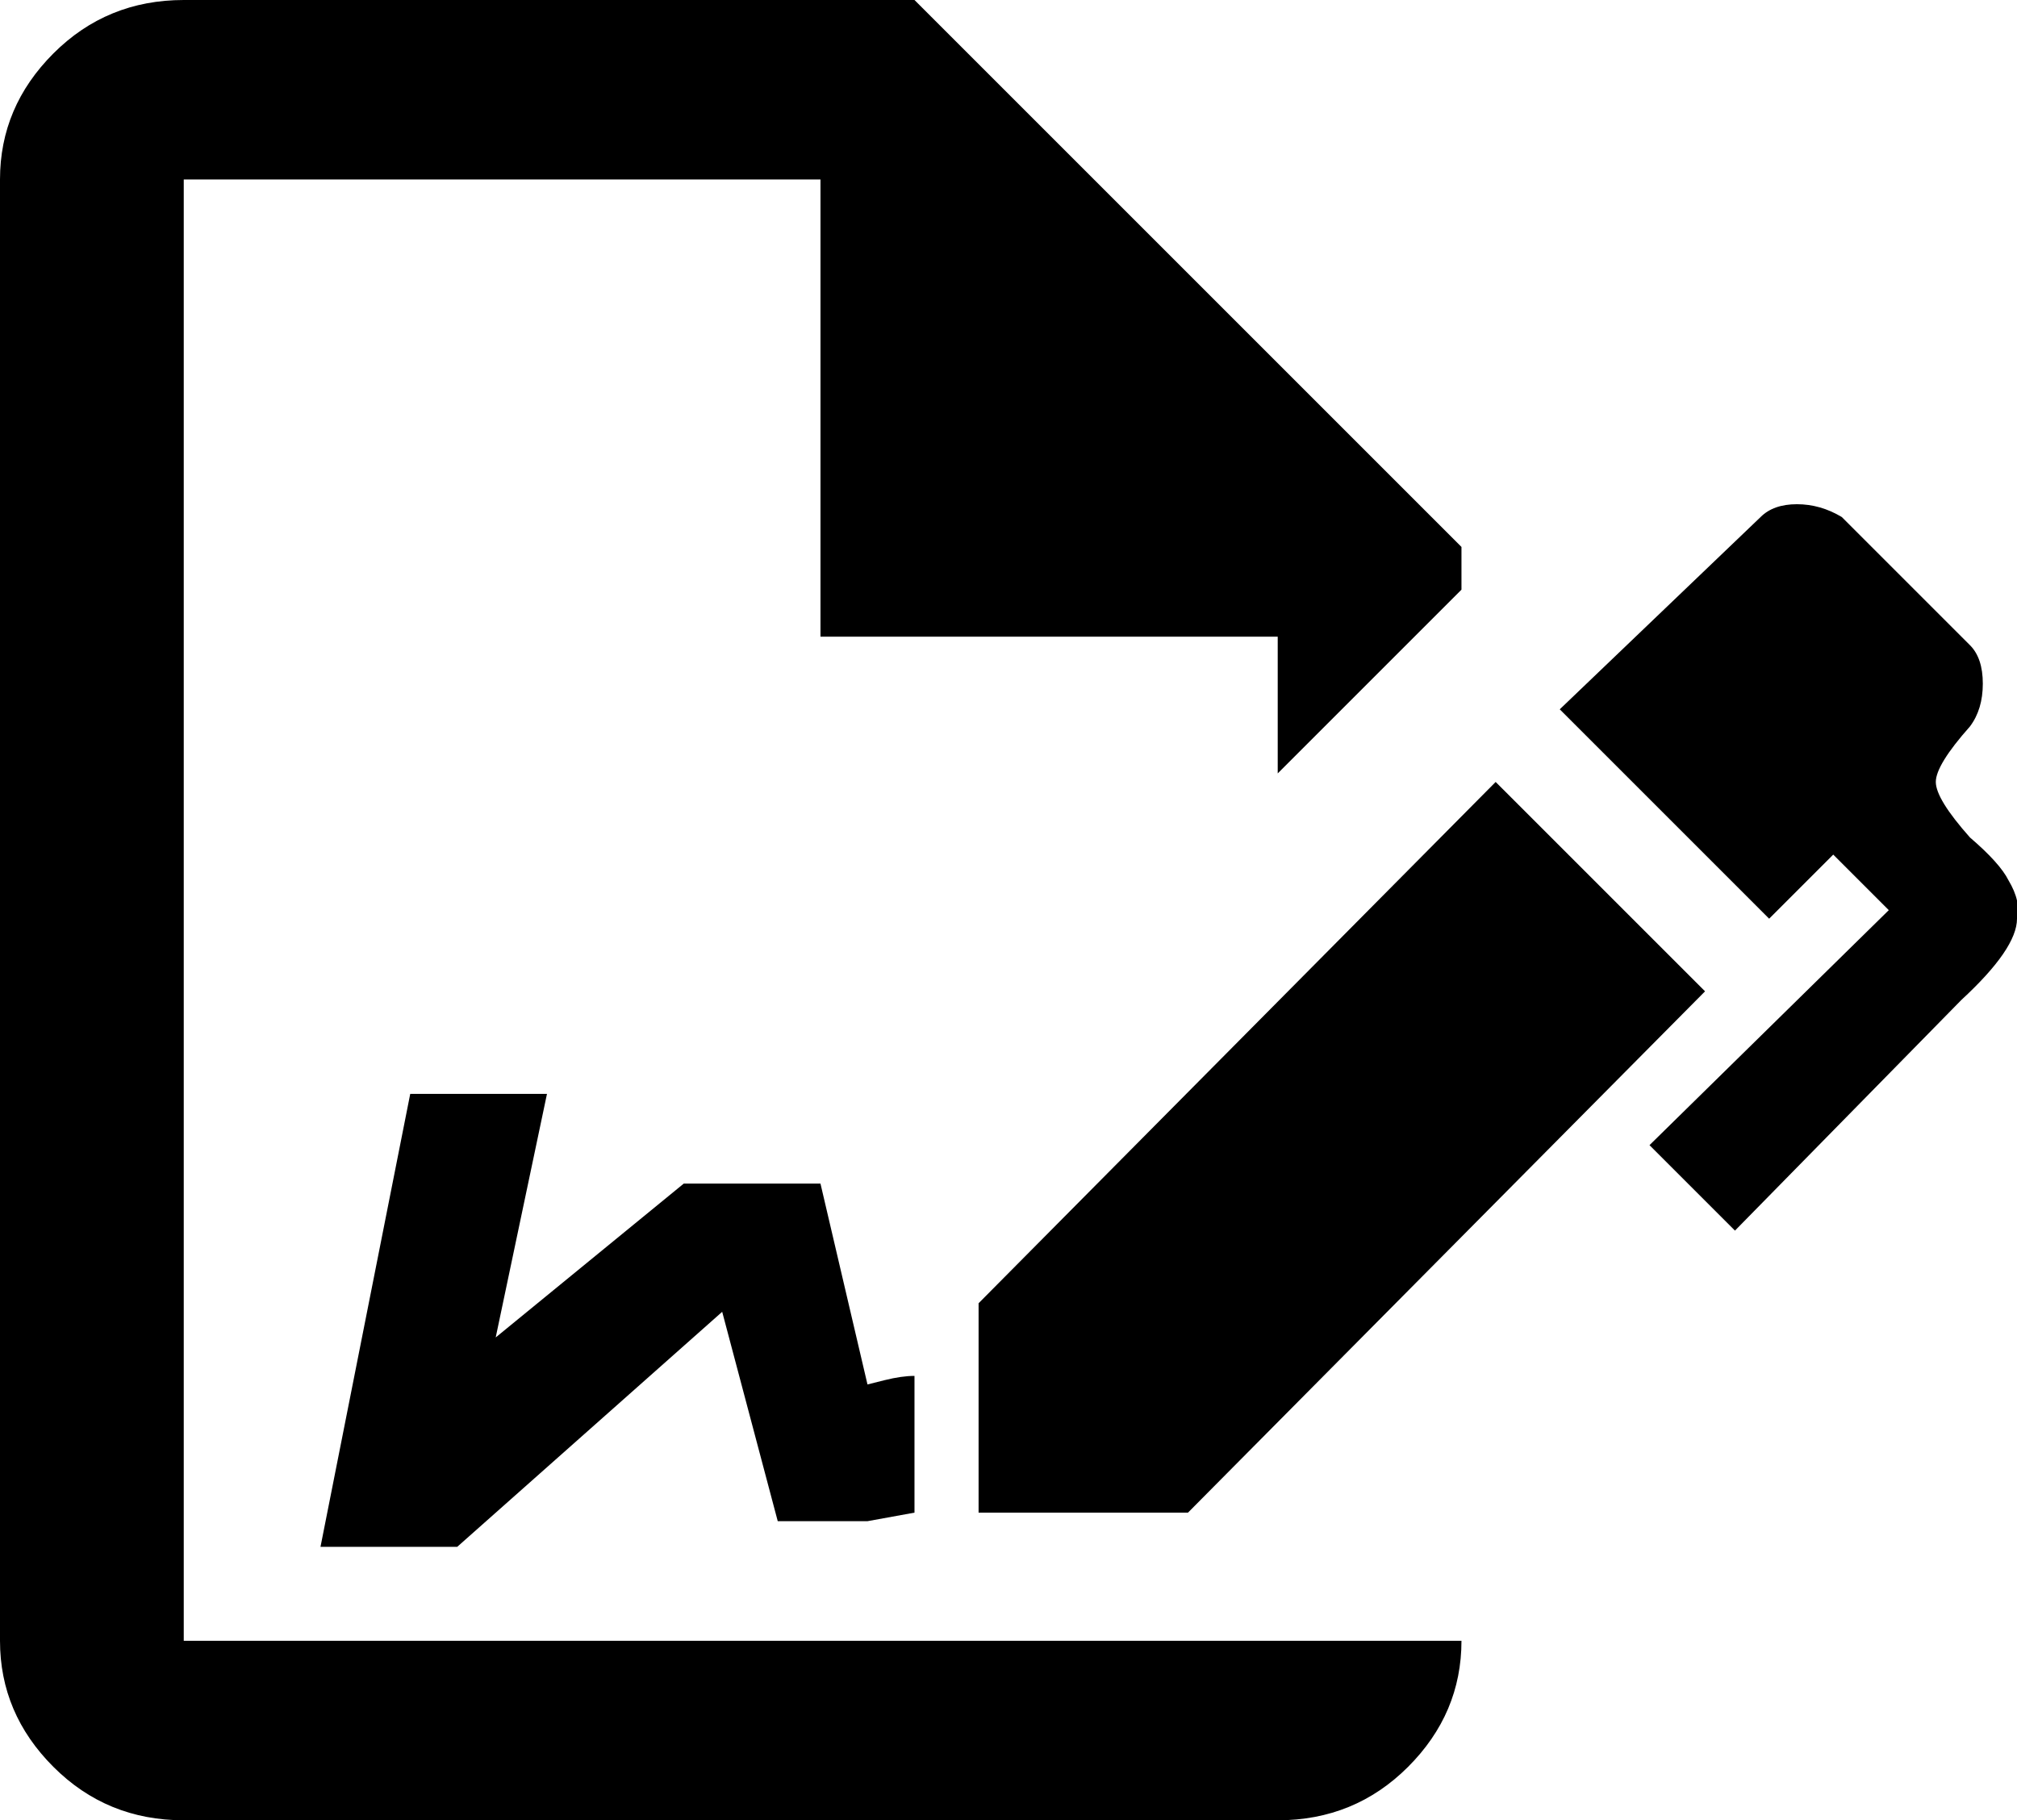 <svg xmlns="http://www.w3.org/2000/svg" viewBox="21 -21 472 426">
      <g transform="scale(1 -1) translate(0 -384)">
        <path d="M420 173 299 51H250V100L371 222ZM493 190Q493 183 480 171L427 117L407 137L463 192L450 205L435 190L386 239L433 284Q436 287 441.5 287.0Q447 287 452 284L482 254Q485 251 485.0 245.0Q485 239 482 235Q474 226 474.0 222.0Q474 218 482 209Q489 203 491 199Q494 194 493 190ZM64 21V363H213V256H320V224L363 267V277L235 405H64Q46 405 33.5 392.5Q21 380 21 363V21Q21 4 33.5 -8.5Q46 -21 64 -21H320Q338 -21 350.5 -8.5Q363 4 363 21ZM235 83Q232 83 228 82L224 81L213 128H181L137 92L149 149H117L96 43H128L190 98L203 49H224L235 51Z" />
      </g>
    </svg>